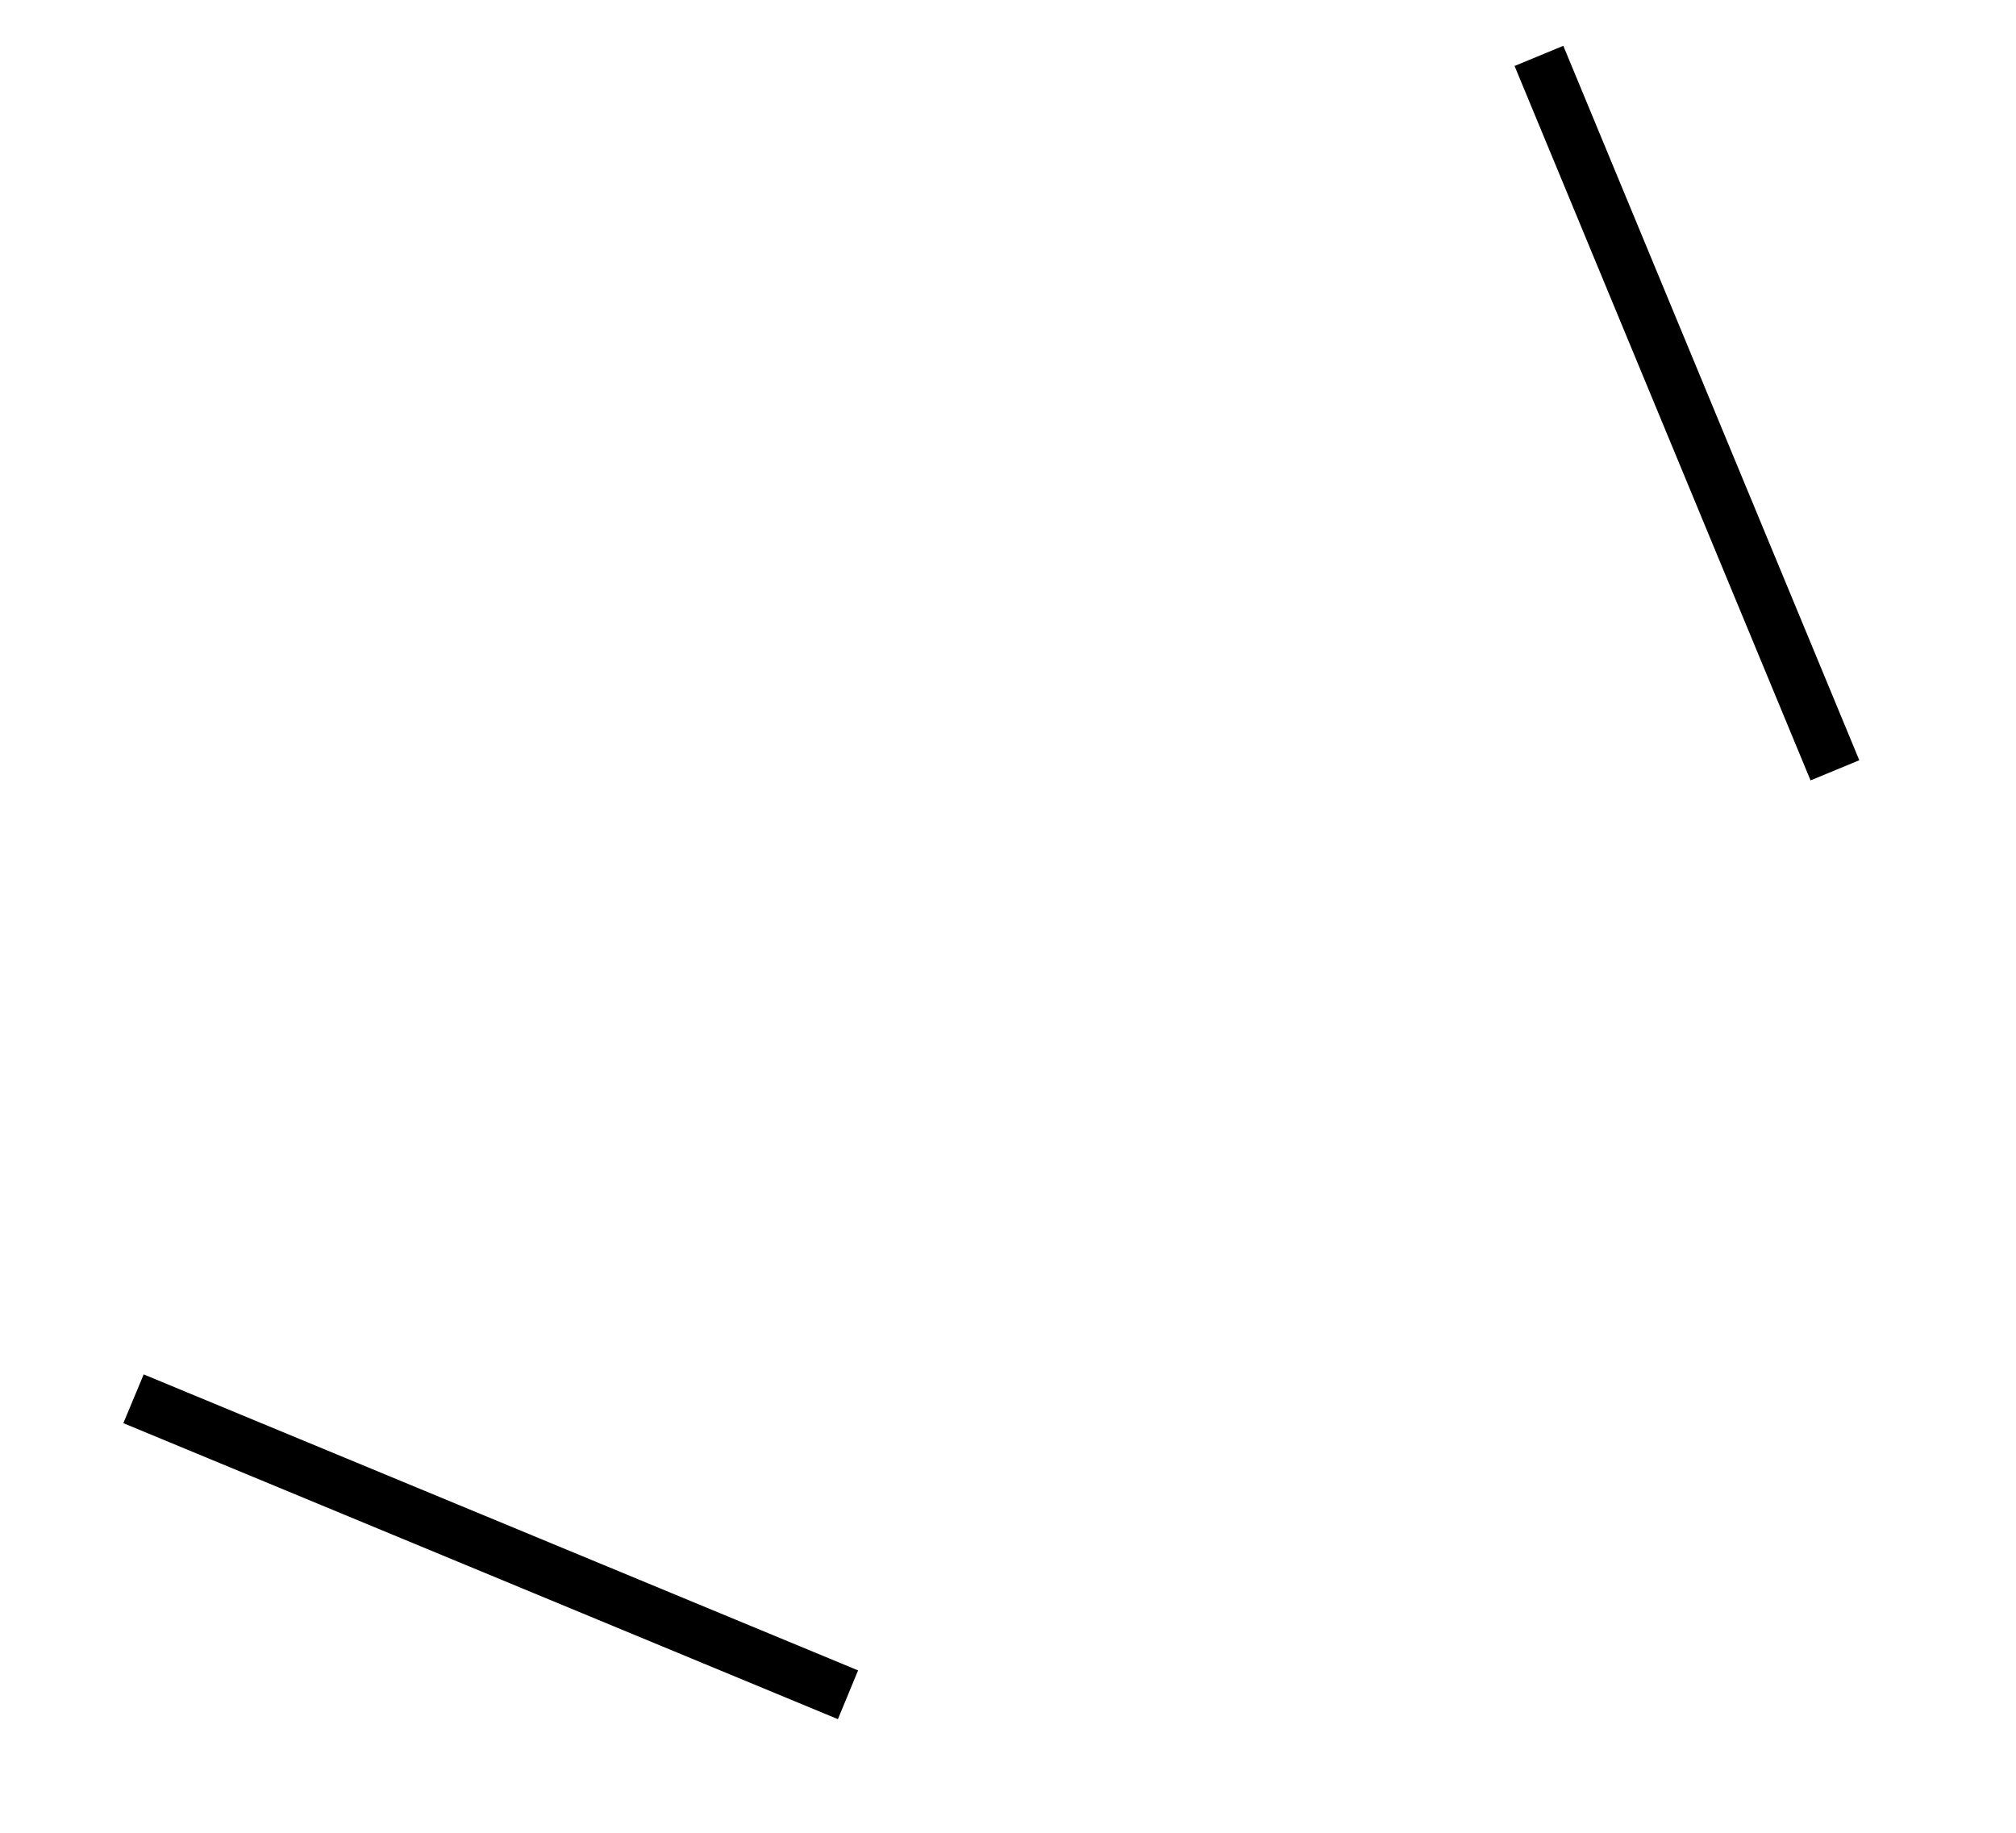 ﻿<?xml version="1.0" encoding="utf-8"?>
<svg version="1.1" xmlns:xlink="http://www.w3.org/1999/xlink" width="11px" height="10px" xmlns="http://www.w3.org/2000/svg">
  <g transform="matrix(1 0 0 1 -319 -181 )">
    <path d="M 0.673 7.765  L 0.784 7.499  L 4.682 9.114  L 4.572 9.38  L 0.673 7.765  Z M 8.264 0.36  L 8.53 0.25  L 10.145 4.148  L 9.879 4.258  L 8.264 0.36  Z " fill-rule="nonzero" fill="#000000" stroke="none" transform="matrix(1 0 0 1 319 181 )" />
  </g>
</svg>